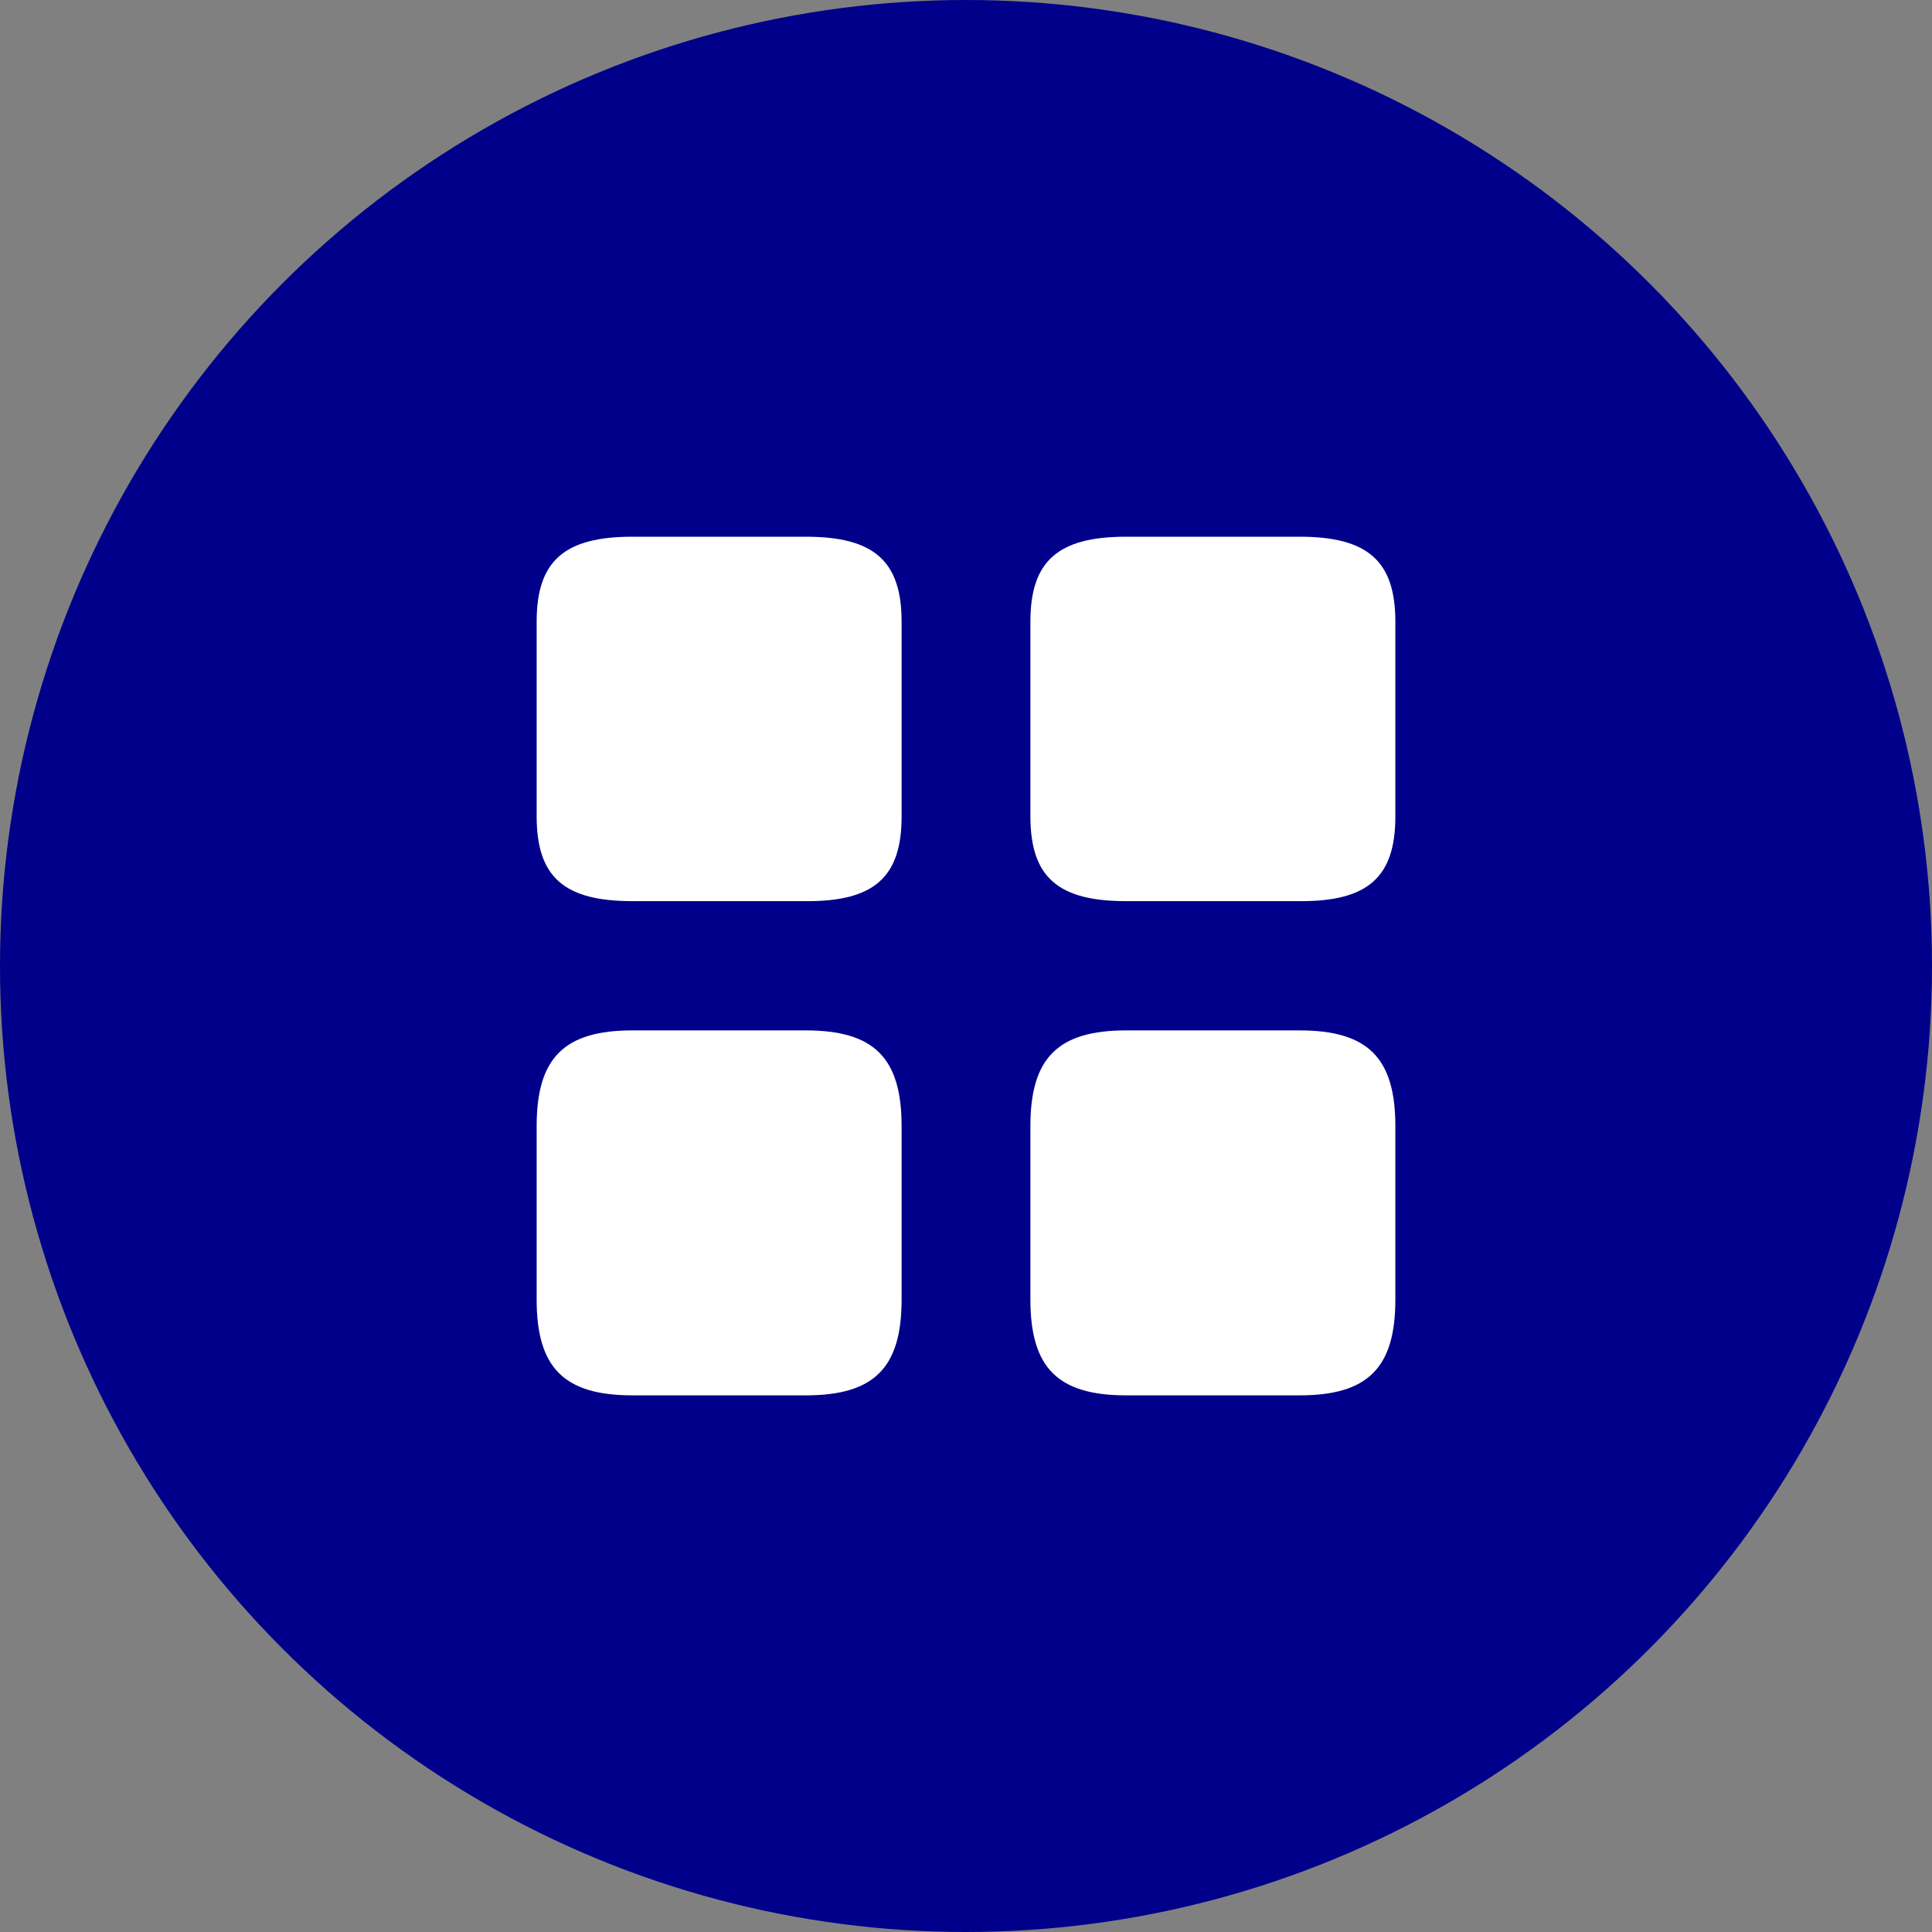 <svg width="30" height="30" viewBox="0 0 30 30" fill="none" xmlns="http://www.w3.org/2000/svg">
<rect x="0" y="0" width="30" height="30" fill="#808080" stroke="none"/>
<circle cx="15" cy="15" r="15" fill="#00008B"/>
<path d="M21.667 12.68V9.653C21.667 8.713 21.24 8.334 20.18 8.334H17.487C16.427 8.334 16 8.713 16 9.653V12.674C16 13.62 16.427 13.993 17.487 13.993H20.18C21.24 14 21.667 13.62 21.667 12.68Z" fill="white"/>
<path d="M21.667 20.18V17.487C21.667 16.427 21.24 16 20.18 16H17.487C16.427 16 16 16.427 16 17.487V20.18C16 21.24 16.427 21.667 17.487 21.667H20.18C21.24 21.667 21.667 21.24 21.667 20.18Z" fill="white"/>
<path d="M14 12.68V9.653C14 8.713 13.573 8.334 12.513 8.334H9.82C8.76 8.334 8.333 8.713 8.333 9.653V12.674C8.333 13.62 8.76 13.993 9.82 13.993H12.513C13.573 14 14 13.62 14 12.68Z" fill="white"/>
<path d="M14 20.18V17.487C14 16.427 13.573 16 12.513 16H9.82C8.76 16 8.333 16.427 8.333 17.487V20.18C8.333 21.24 8.76 21.667 9.82 21.667H12.513C13.573 21.667 14 21.24 14 20.18Z" fill="white"/>
</svg>

